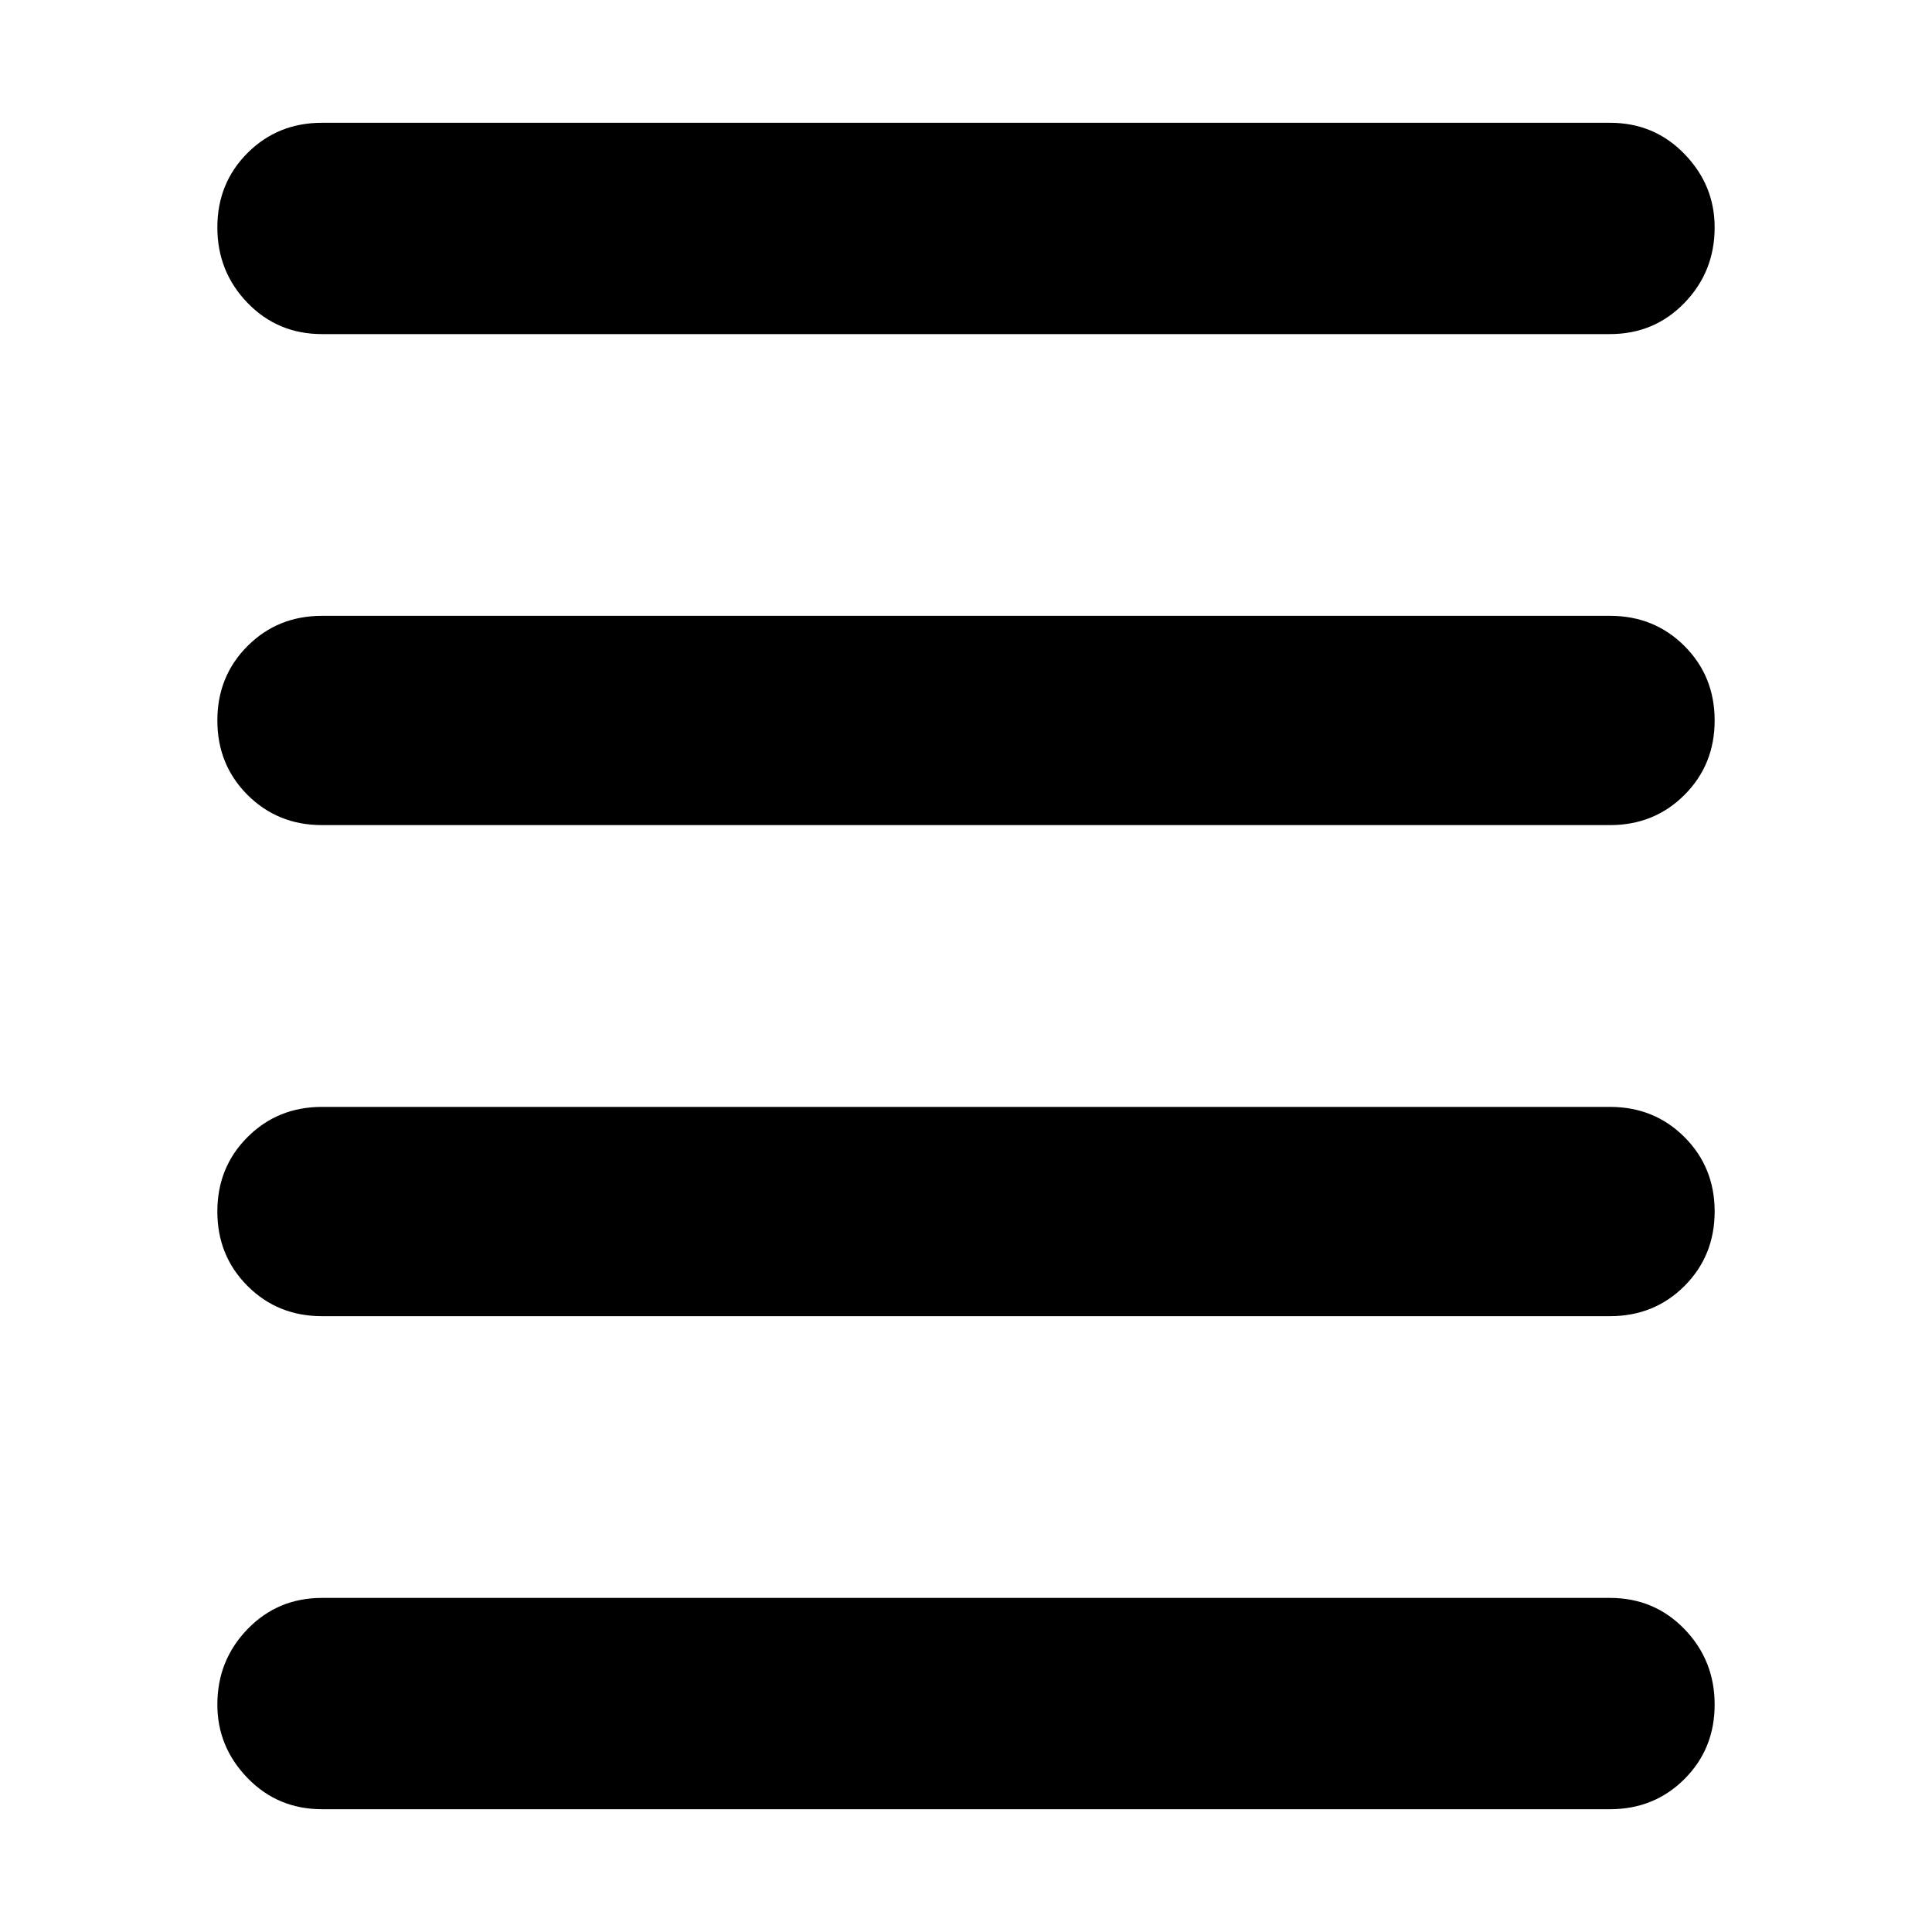 <svg xmlns="http://www.w3.org/2000/svg" height="40" width="40"><path d="M6.667 6.917q-.917 0-1.542-.646T4.5 4.708q0-.916.625-1.541.625-.625 1.542-.625h26.666q.917 0 1.542.646.625.645.625 1.52 0 .917-.625 1.563-.625.646-1.542.646Zm0 30.541q-.917 0-1.542-.646-.625-.645-.625-1.52 0-.917.625-1.563.625-.646 1.542-.646h26.666q.917 0 1.542.646t.625 1.563q0 .916-.625 1.541-.625.625-1.542.625Zm0-10.208q-.917 0-1.542-.625T4.5 25.083q0-.916.625-1.541.625-.625 1.542-.625h26.666q.917 0 1.542.625t.625 1.541q0 .917-.625 1.542t-1.542.625Zm0-10.167q-.917 0-1.542-.625T4.5 14.917q0-.917.625-1.542t1.542-.625h26.666q.917 0 1.542.625t.625 1.542q0 .916-.625 1.541-.625.625-1.542.625Z"/></svg>